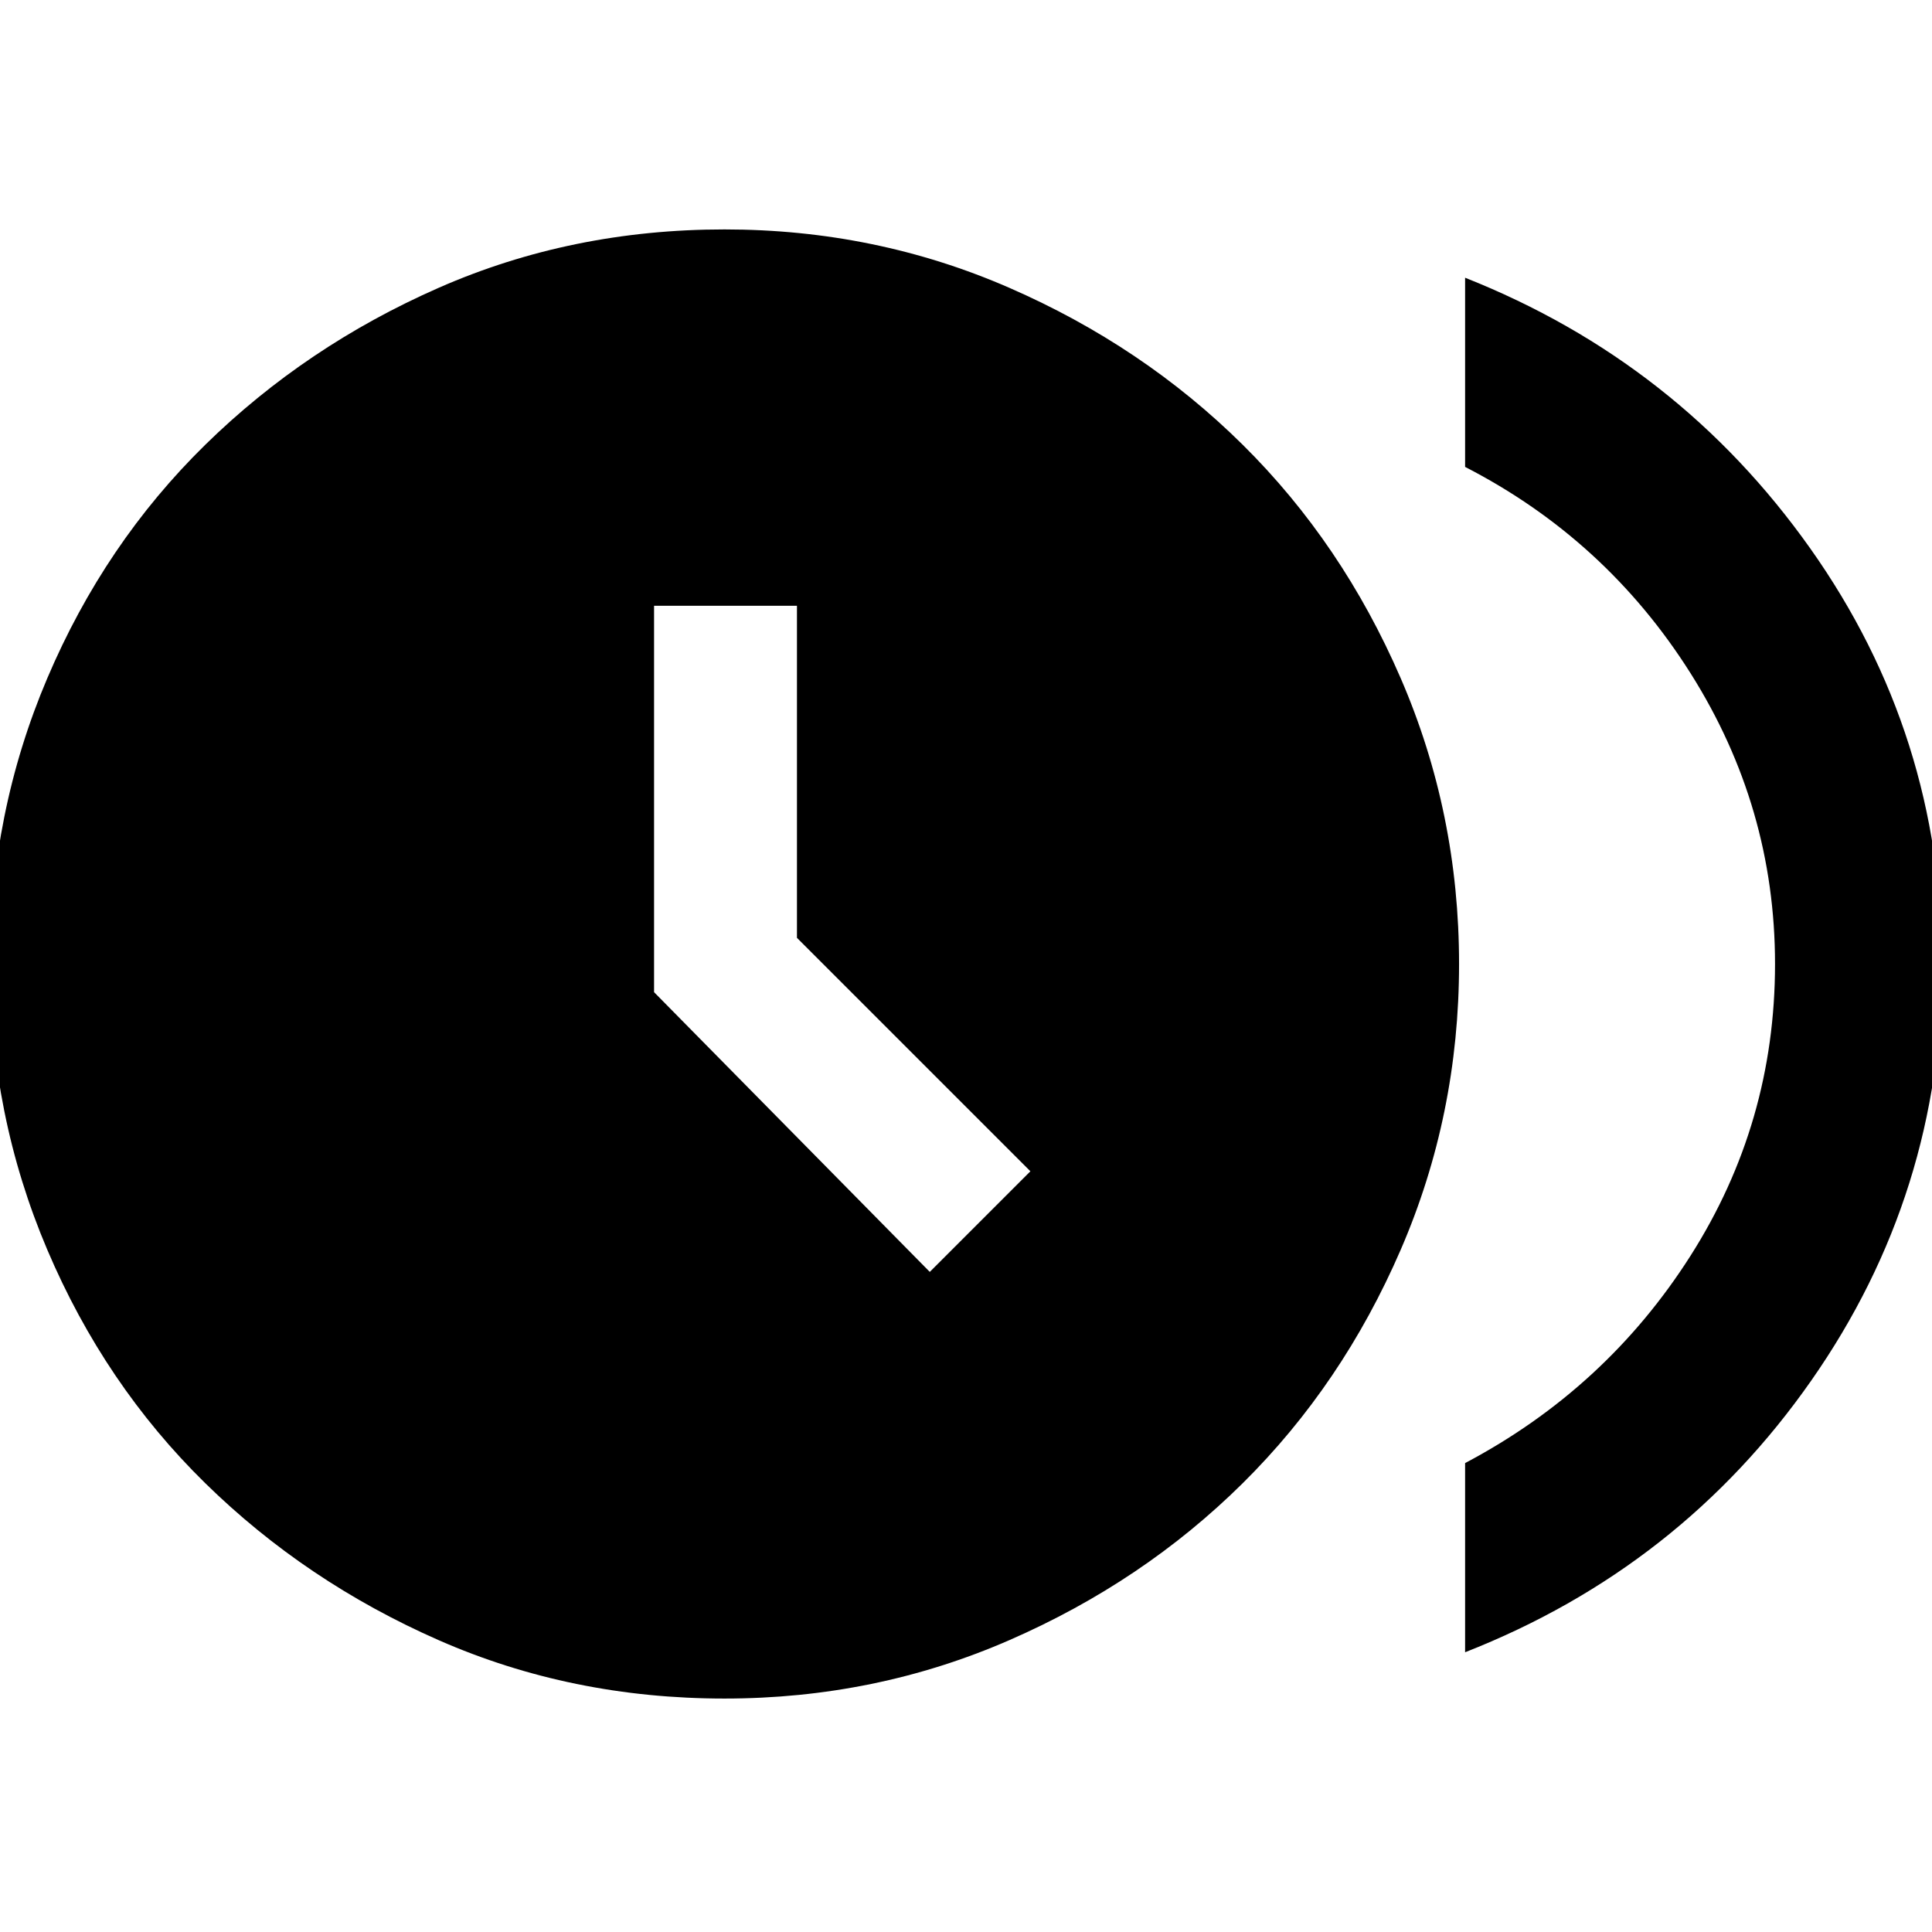 <svg xmlns="http://www.w3.org/2000/svg" height="48" width="48"><path d="M23.1 31.6 25.6 29.1 19.8 23.3V15.05H16.25V24.65ZM36.4 41.05V36.35Q39.9 34.5 42 31.2Q44.1 27.9 44.1 23.95Q44.1 20.05 42 16.725Q39.9 13.4 36.4 11.6V6.9Q41.7 9 44.975 13.625Q48.25 18.25 48.25 23.95Q48.25 29.65 45 34.3Q41.75 38.95 36.4 41.05ZM18 42.2Q14.2 42.2 10.9 40.75Q7.6 39.3 5.1 36.85Q2.6 34.4 1.175 31.05Q-0.25 27.7 -0.25 23.95Q-0.25 20.2 1.175 16.85Q2.6 13.5 5.1 11.05Q7.6 8.6 10.9 7.15Q14.2 5.7 18 5.7Q21.75 5.7 25.075 7.15Q28.4 8.6 30.875 11.05Q33.35 13.5 34.8 16.85Q36.25 20.2 36.25 23.95Q36.25 27.7 34.8 31.05Q33.35 34.4 30.875 36.85Q28.4 39.3 25.075 40.75Q21.75 42.2 18 42.2Z"/></svg>